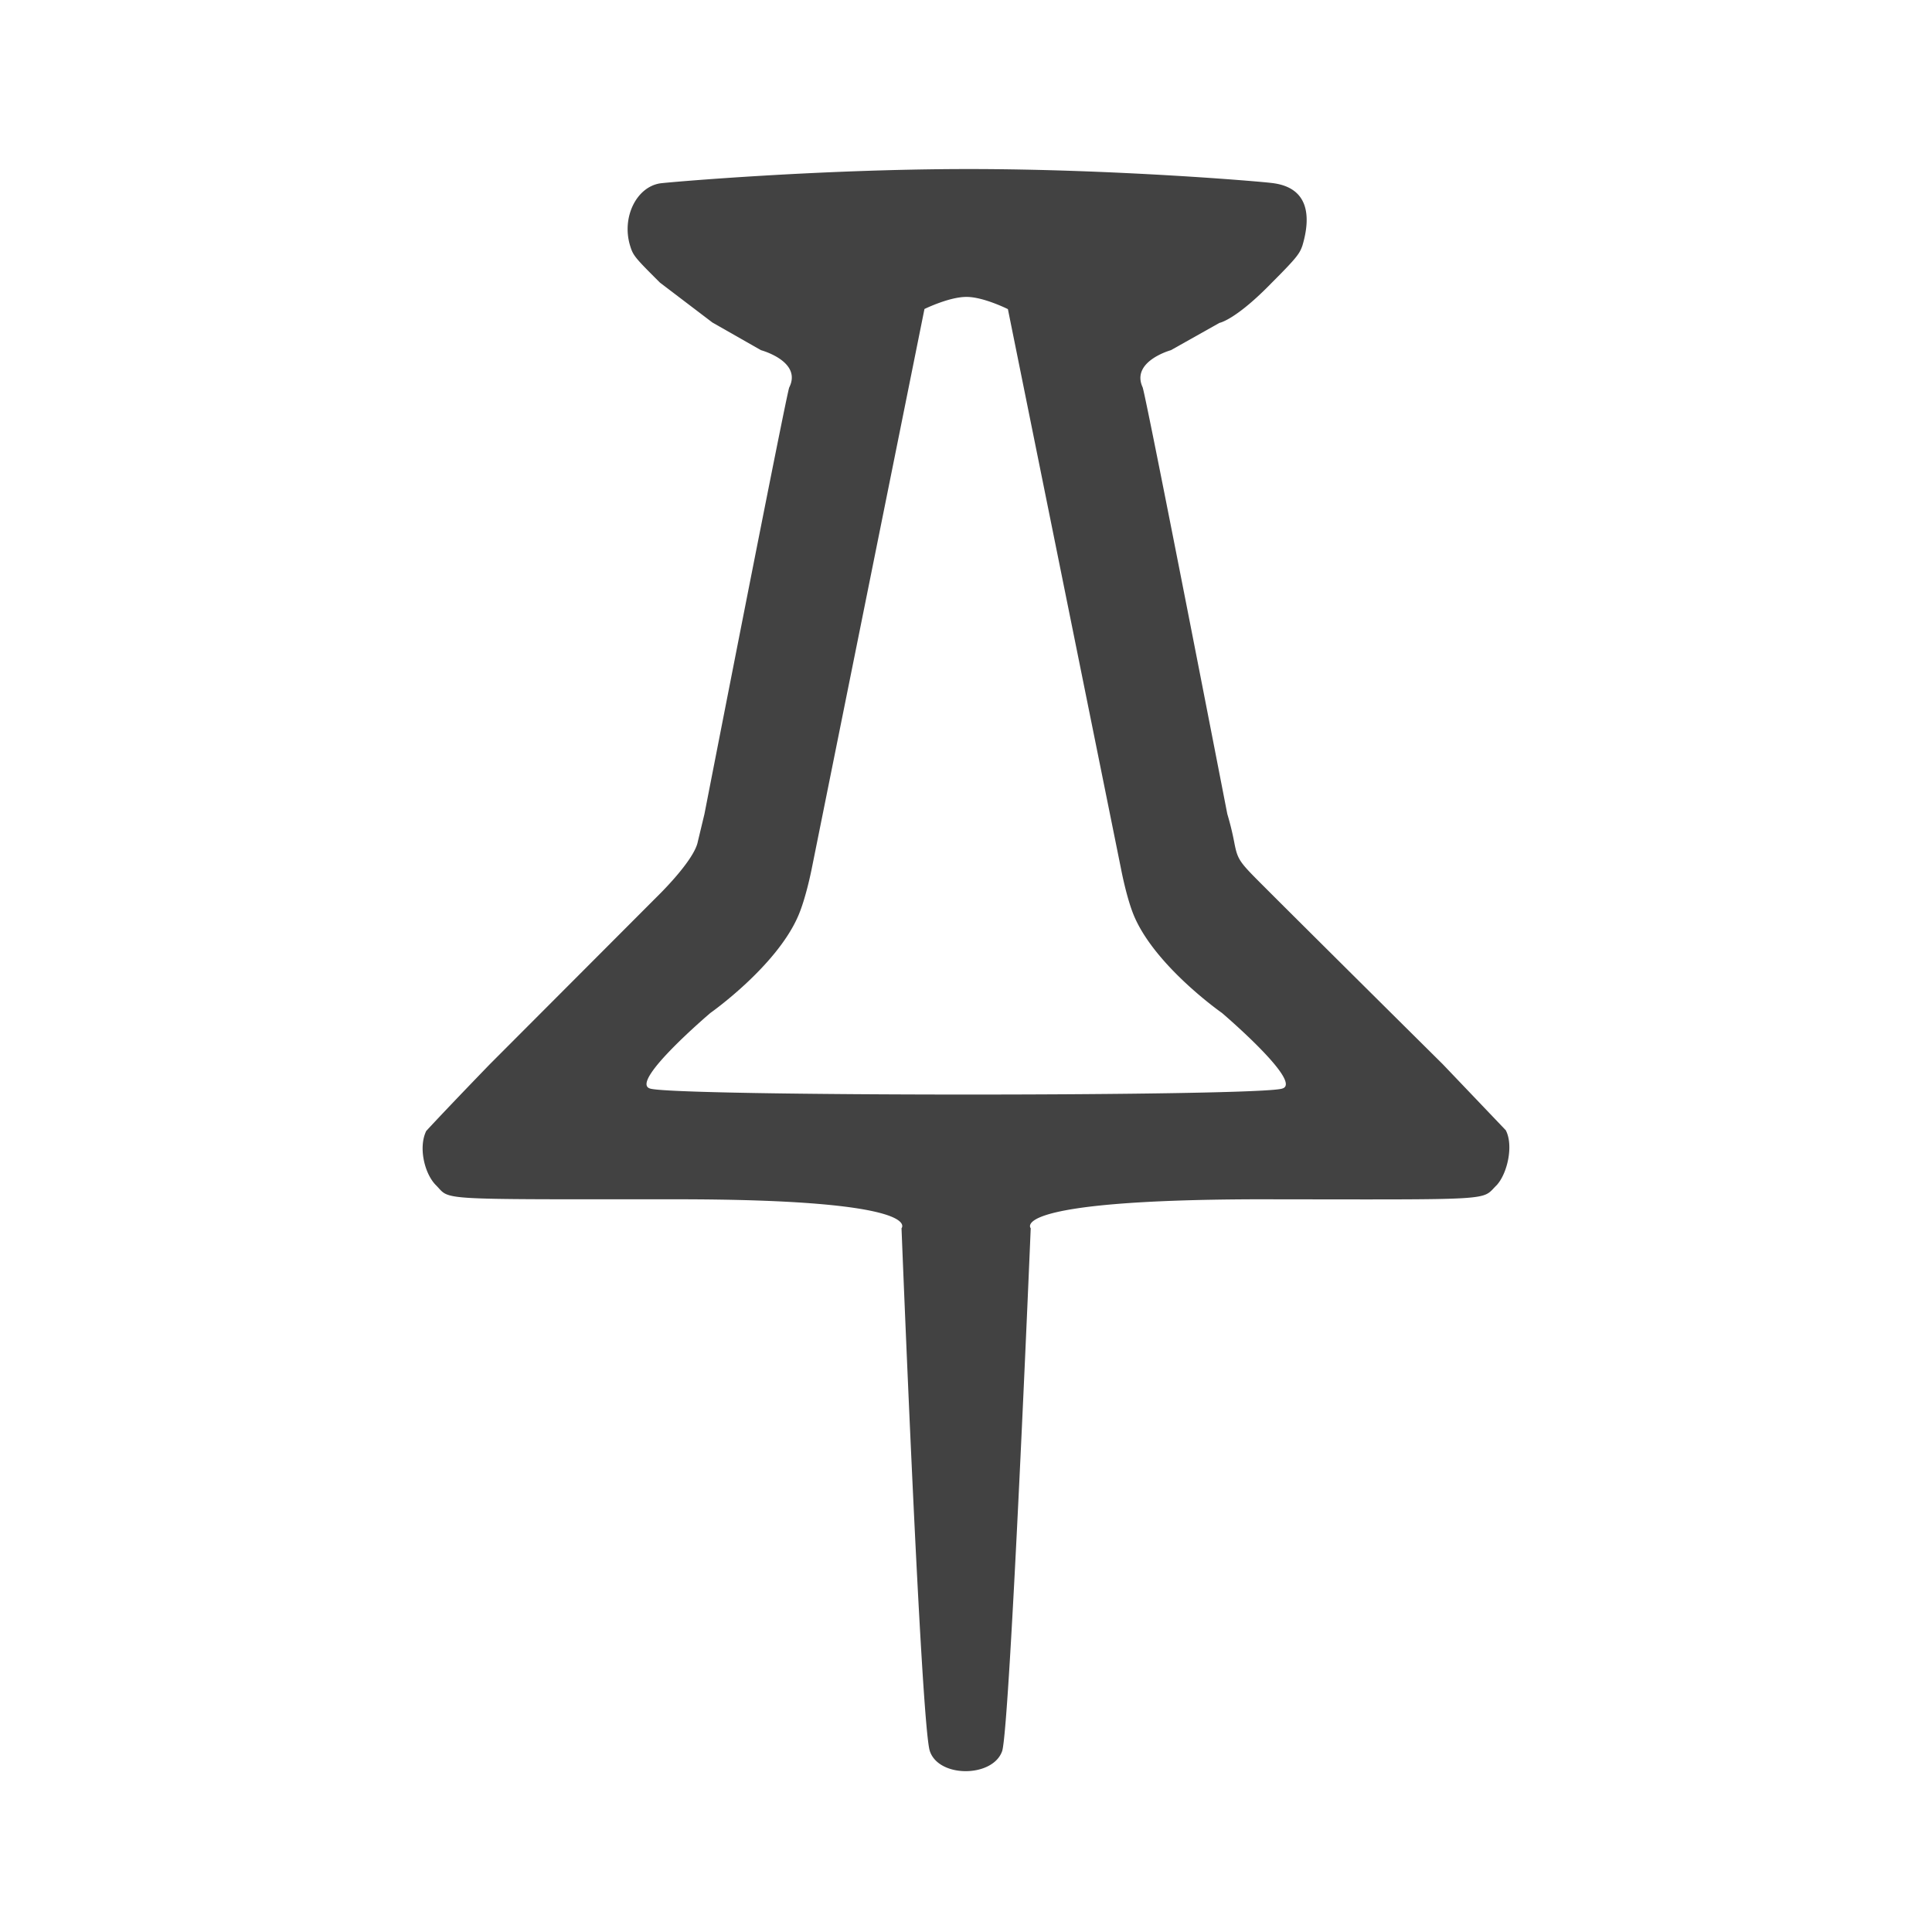 <svg xmlns="http://www.w3.org/2000/svg" width="16" height="16" fill="none" viewBox="0 0 16 16">
    <path fill="#424242" fill-rule="evenodd" d="M5.47 1.518c-.2.029-.323.283-.252.516.025.082.037.097.248.307l.434.33.402.229s.343.092.234.309c-.022.048-.702 3.532-.702 3.532l-.055.229c-.03.158-.335.453-.335.453l-1.387 1.39s-.349.36-.527.553c-.067.136-.014.356.081.45.125.125-.037.116 1.99.116 2.078 0 1.865.24 1.865.24s.161 4.102.234 4.328c.073.226.525.222.6 0 .065-.222.236-4.328.236-4.328s-.211-.234 1.863-.24c2.03.002 1.862.013 1.996-.117.089-.097.141-.33.075-.455l-.521-.546s-.937-.929-1.4-1.391c-.289-.29-.296-.283-.329-.455a2.352 2.352 0 0 0-.056-.227S9.5 3.324 9.463 3.208c-.1-.216.234-.308.234-.308l.402-.226s.133-.023.434-.333c.212-.212.23-.242.253-.307.07-.235.06-.485-.258-.519-.08-.011-1.3-.116-2.521-.115-1.229.001-2.46.108-2.536.118zM8.347 2.56l.937 4.636s.047.25.111.397c.181.416.725.796.725.796s.669.57.502.625c-.156.068-5.08.067-5.241 0-.167-.057.502-.625.502-.625s.54-.38.724-.796c.066-.147.115-.397.115-.397l.934-4.637s.208-.102.35-.1c.139 0 .341.101.341.101z" clip-rule="evenodd"/>
</svg>
